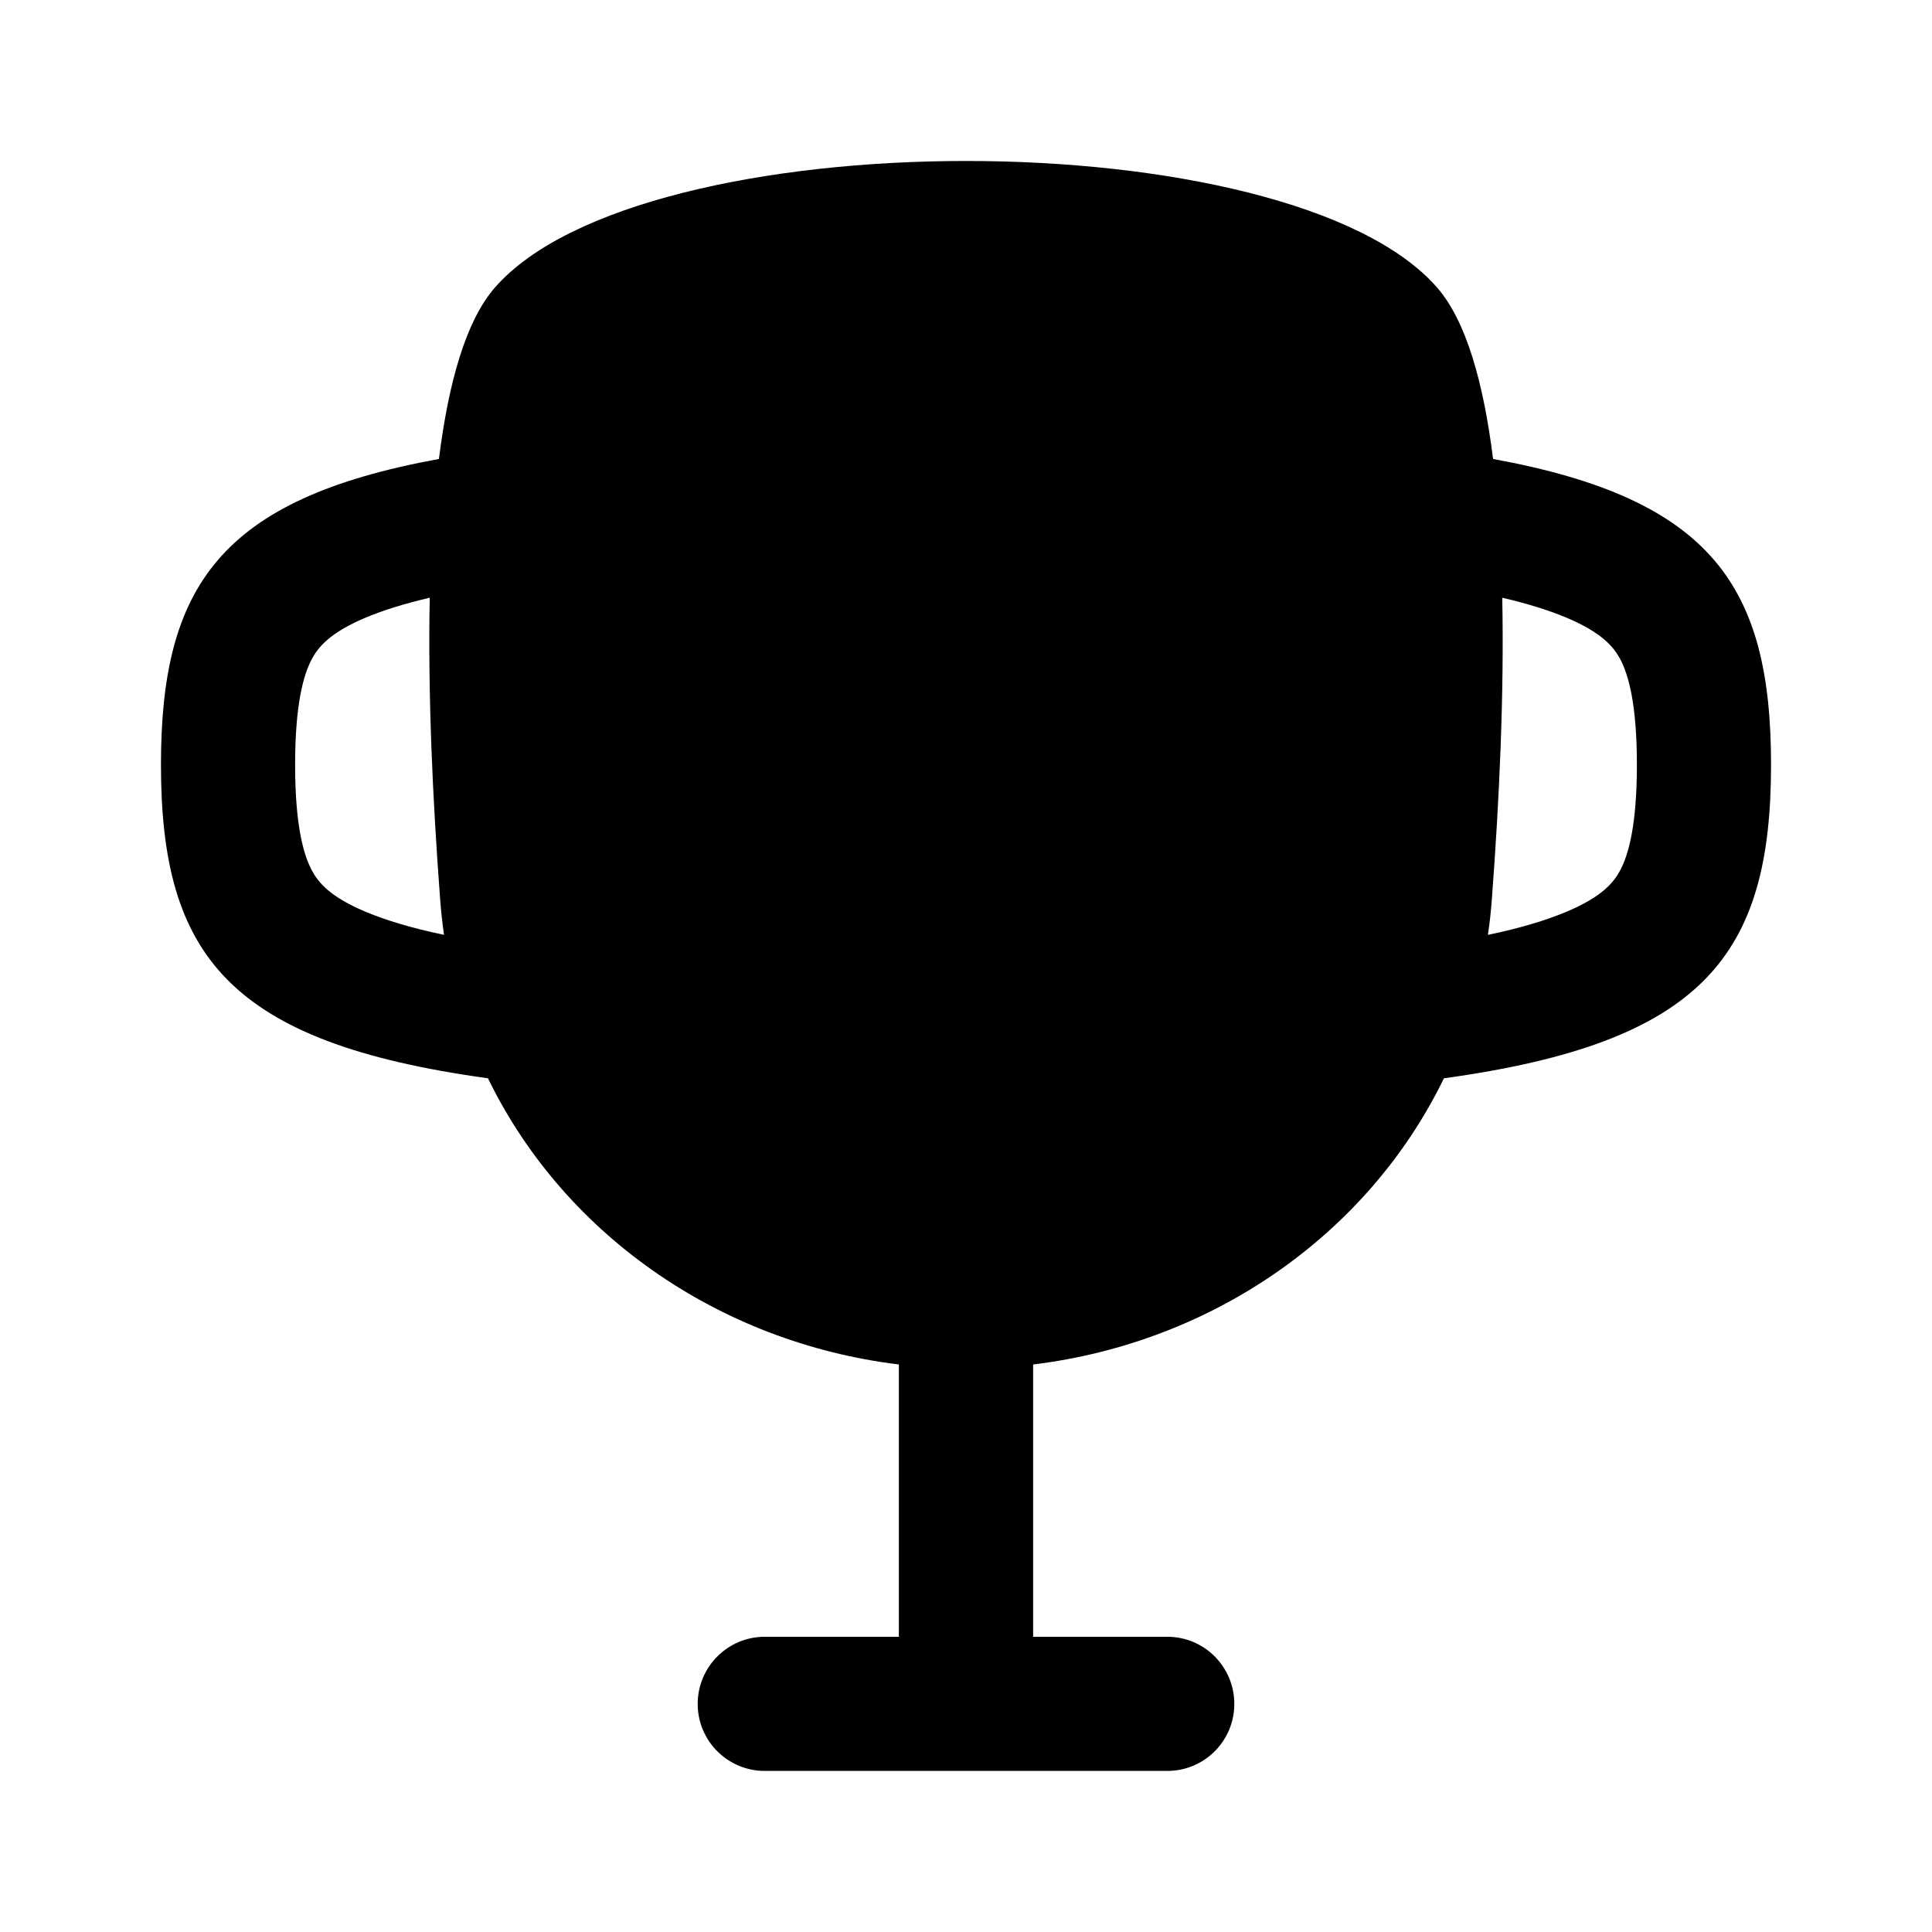 <svg viewBox="0 0 16 16" fill="none" xmlns="http://www.w3.org/2000/svg">
<path fill-rule="evenodd" clip-rule="evenodd" d="M4.098 2.382C5.317 0.984 10.683 0.983 11.902 2.382C12.14 2.655 12.285 3.162 12.365 3.801C14.179 4.132 14.667 4.86 14.667 6.333C14.667 7.911 14.107 8.634 11.958 8.93C11.33 10.222 10.044 11.119 8.556 11.3V13.555H9.667C9.974 13.555 10.222 13.804 10.222 14.111C10.222 14.418 9.974 14.666 9.667 14.666H6.333C6.027 14.666 5.778 14.418 5.778 14.111C5.778 13.804 6.027 13.555 6.333 13.555H7.444V11.3C5.941 11.117 4.644 10.204 4.023 8.892C4.03 8.904 4.036 8.917 4.042 8.93C1.893 8.634 1.333 7.911 1.333 6.333C1.333 4.86 1.821 4.132 3.635 3.801C3.715 3.162 3.86 2.655 4.098 2.382ZM3.559 4.95C3.346 5 3.174 5.054 3.035 5.112C2.73 5.239 2.635 5.361 2.583 5.457C2.512 5.59 2.444 5.837 2.444 6.333C2.444 6.83 2.512 7.076 2.583 7.209C2.635 7.306 2.73 7.427 3.035 7.554C3.199 7.622 3.409 7.686 3.677 7.742C3.664 7.648 3.653 7.554 3.646 7.458C3.582 6.616 3.543 5.741 3.559 4.95ZM12.322 7.744L12.323 7.742C12.592 7.686 12.801 7.622 12.965 7.554C13.27 7.427 13.365 7.306 13.417 7.209C13.488 7.076 13.556 6.83 13.556 6.333C13.556 5.837 13.488 5.59 13.417 5.457C13.365 5.361 13.27 5.239 12.965 5.112C12.826 5.054 12.654 5 12.441 4.95C12.457 5.741 12.418 6.616 12.354 7.458C12.347 7.555 12.336 7.65 12.322 7.744Z" fill="currentColor"/>
</svg>
